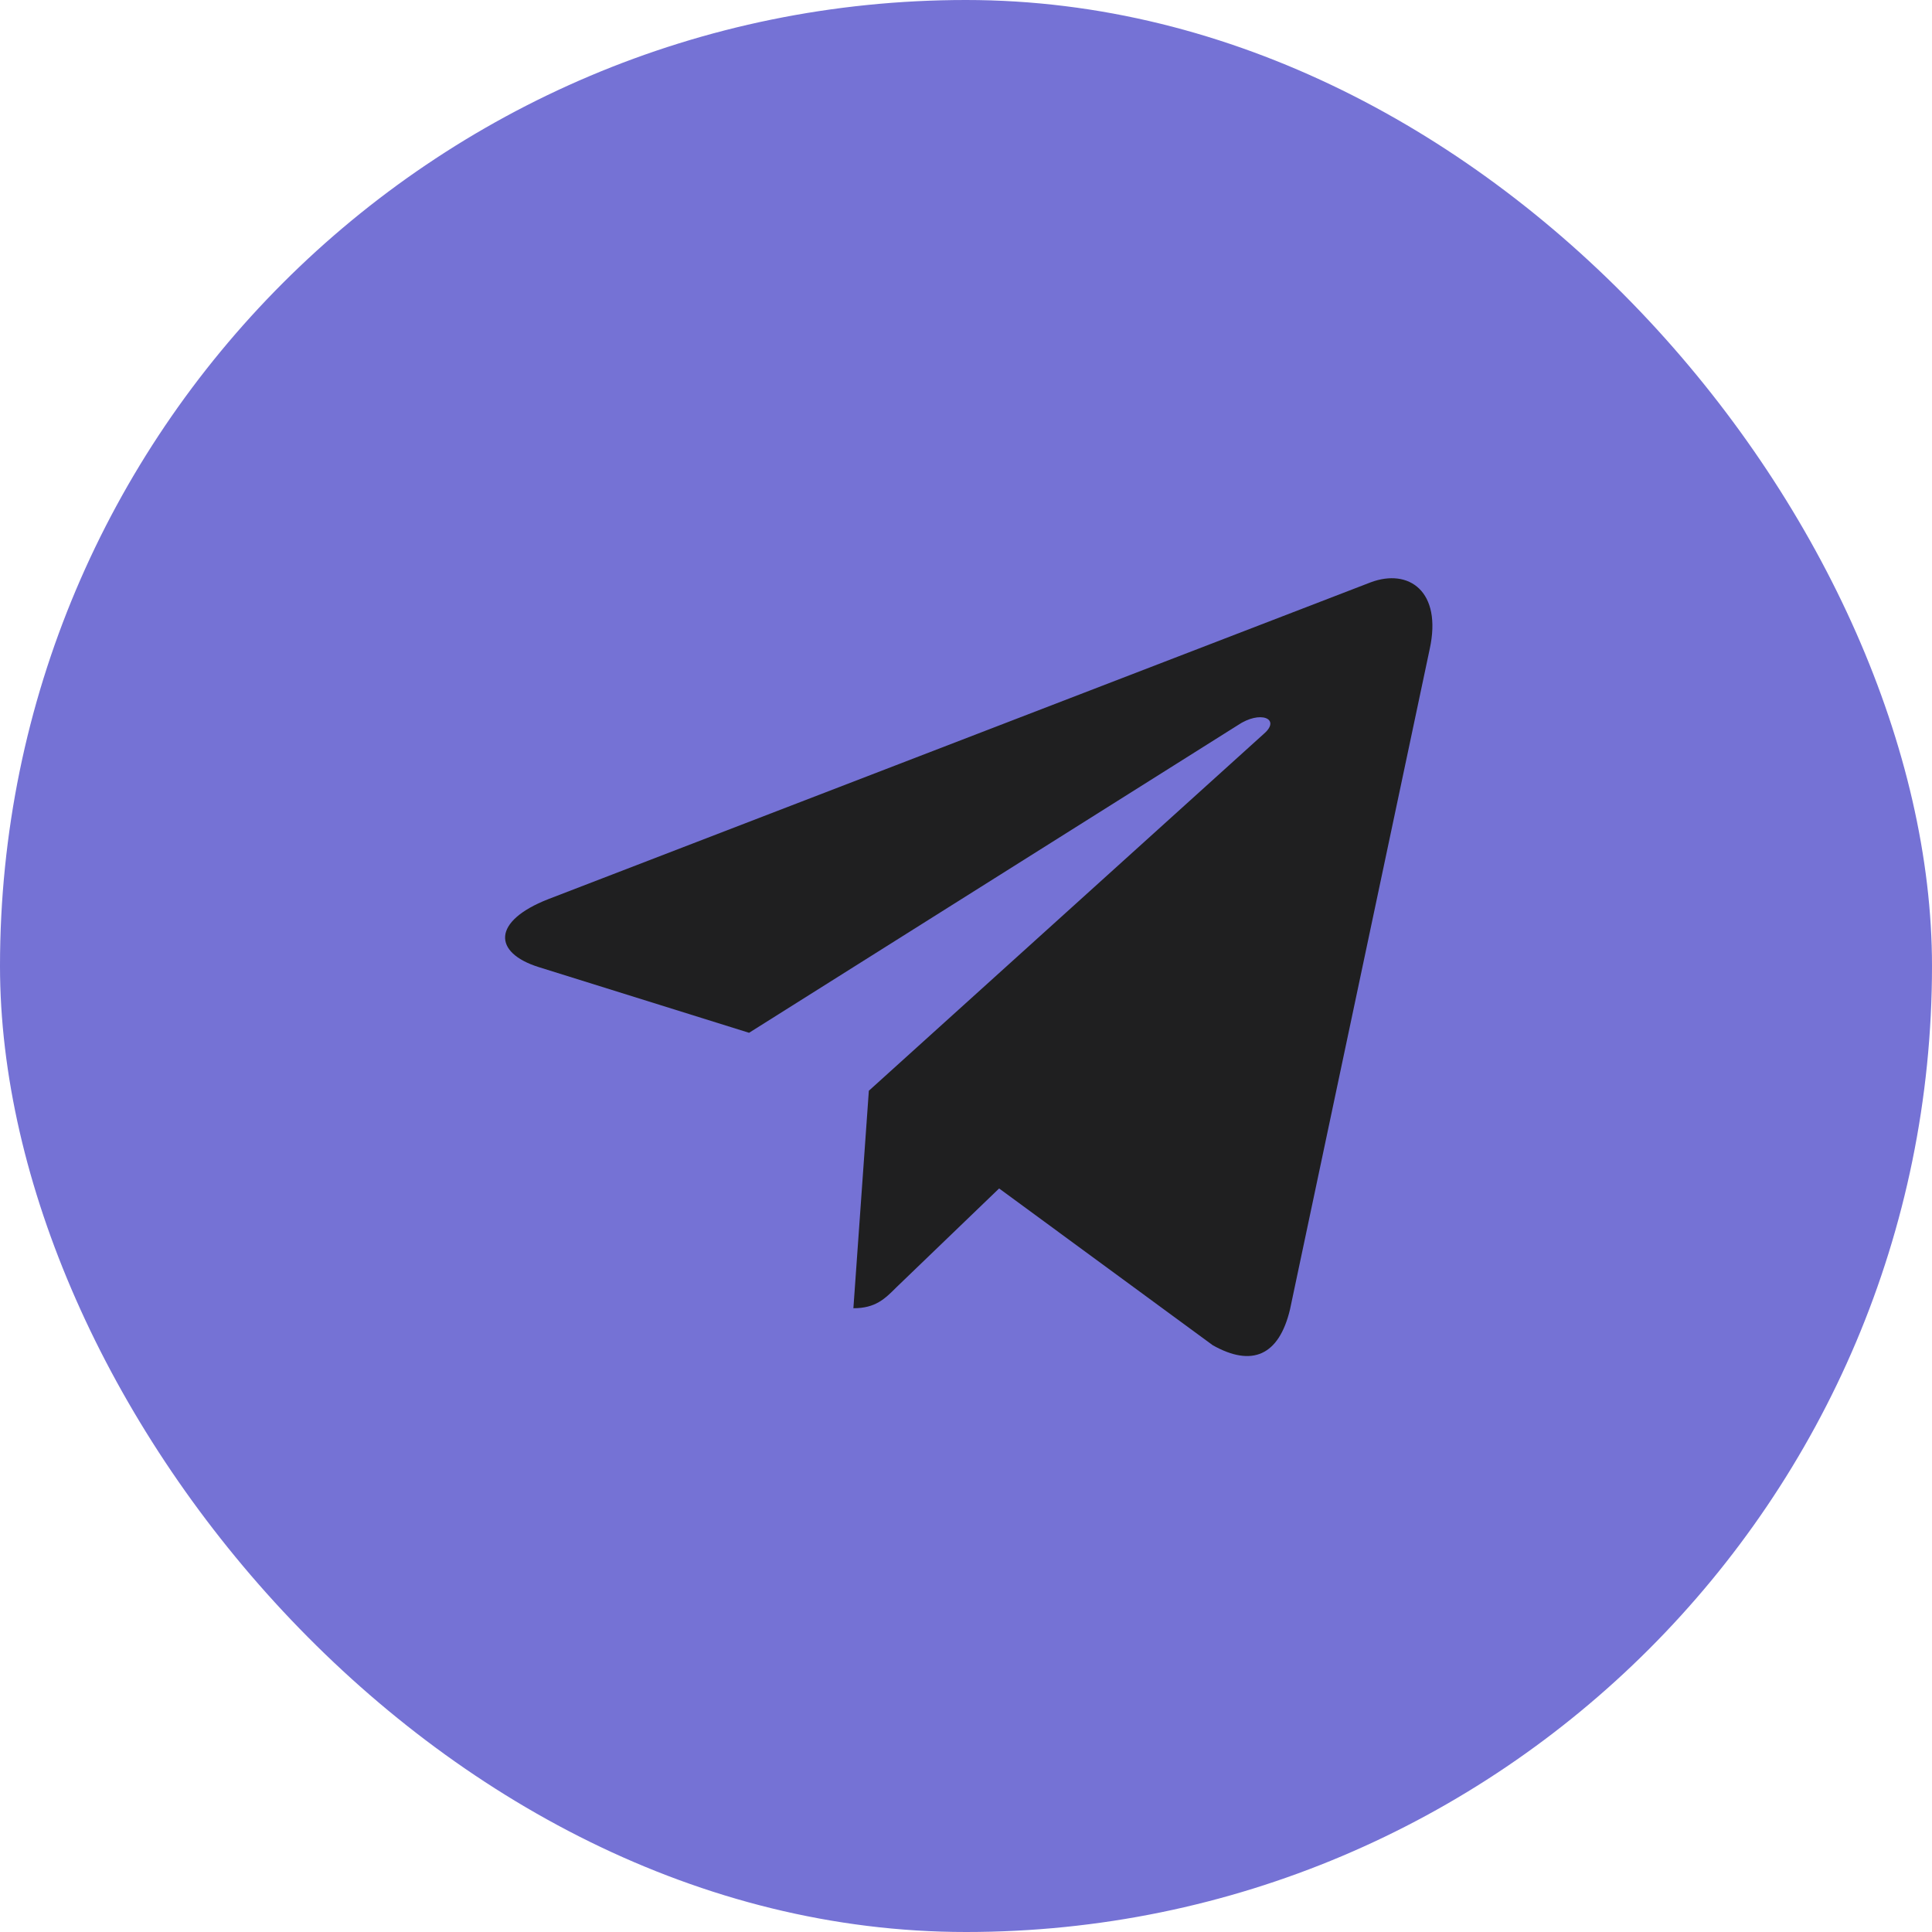 <svg width="35" height="35" viewBox="0 0 35 35" fill="none" xmlns="http://www.w3.org/2000/svg" xmlns:xlink="http://www.w3.org/1999/xlink">
	<desc>
			Created with Pixso.
	</desc>
	<defs>
		<clipPath id="clip20_1998">
			<rect id="telegram-svg" width="21" height="21" transform="translate(7 7)" fill="white" fill-opacity="0"/>
		</clipPath>
	</defs>
	<rect id="Rectangle 7" rx="17.5" width="35" height="35" fill="#7572D5" fill-opacity="1"/>
	<rect id="telegram-svg" width="21" height="21" transform="translate(7 7)" fill="#FFFFFF" fill-opacity="0"/>
	<g clip-path="url(#clip20_1998)">
		<path id="Vector" d="M25.9 11.76L23.37 23.72C23.17 24.56 22.68 24.77 21.97 24.37L18.1 21.53L16.24 23.32C16.03 23.53 15.86 23.7 15.46 23.7L15.74 19.76L22.9 13.29C23.21 13.02 22.83 12.86 22.42 13.14L13.57 18.71L9.76 17.52C8.93 17.26 8.91 16.69 9.93 16.29L24.83 10.55C25.52 10.29 26.13 10.71 25.9 11.76Z" fill="#1F1F20" fill-opacity="1" fill-rule="nonzero"/>
	</g>
</svg>
